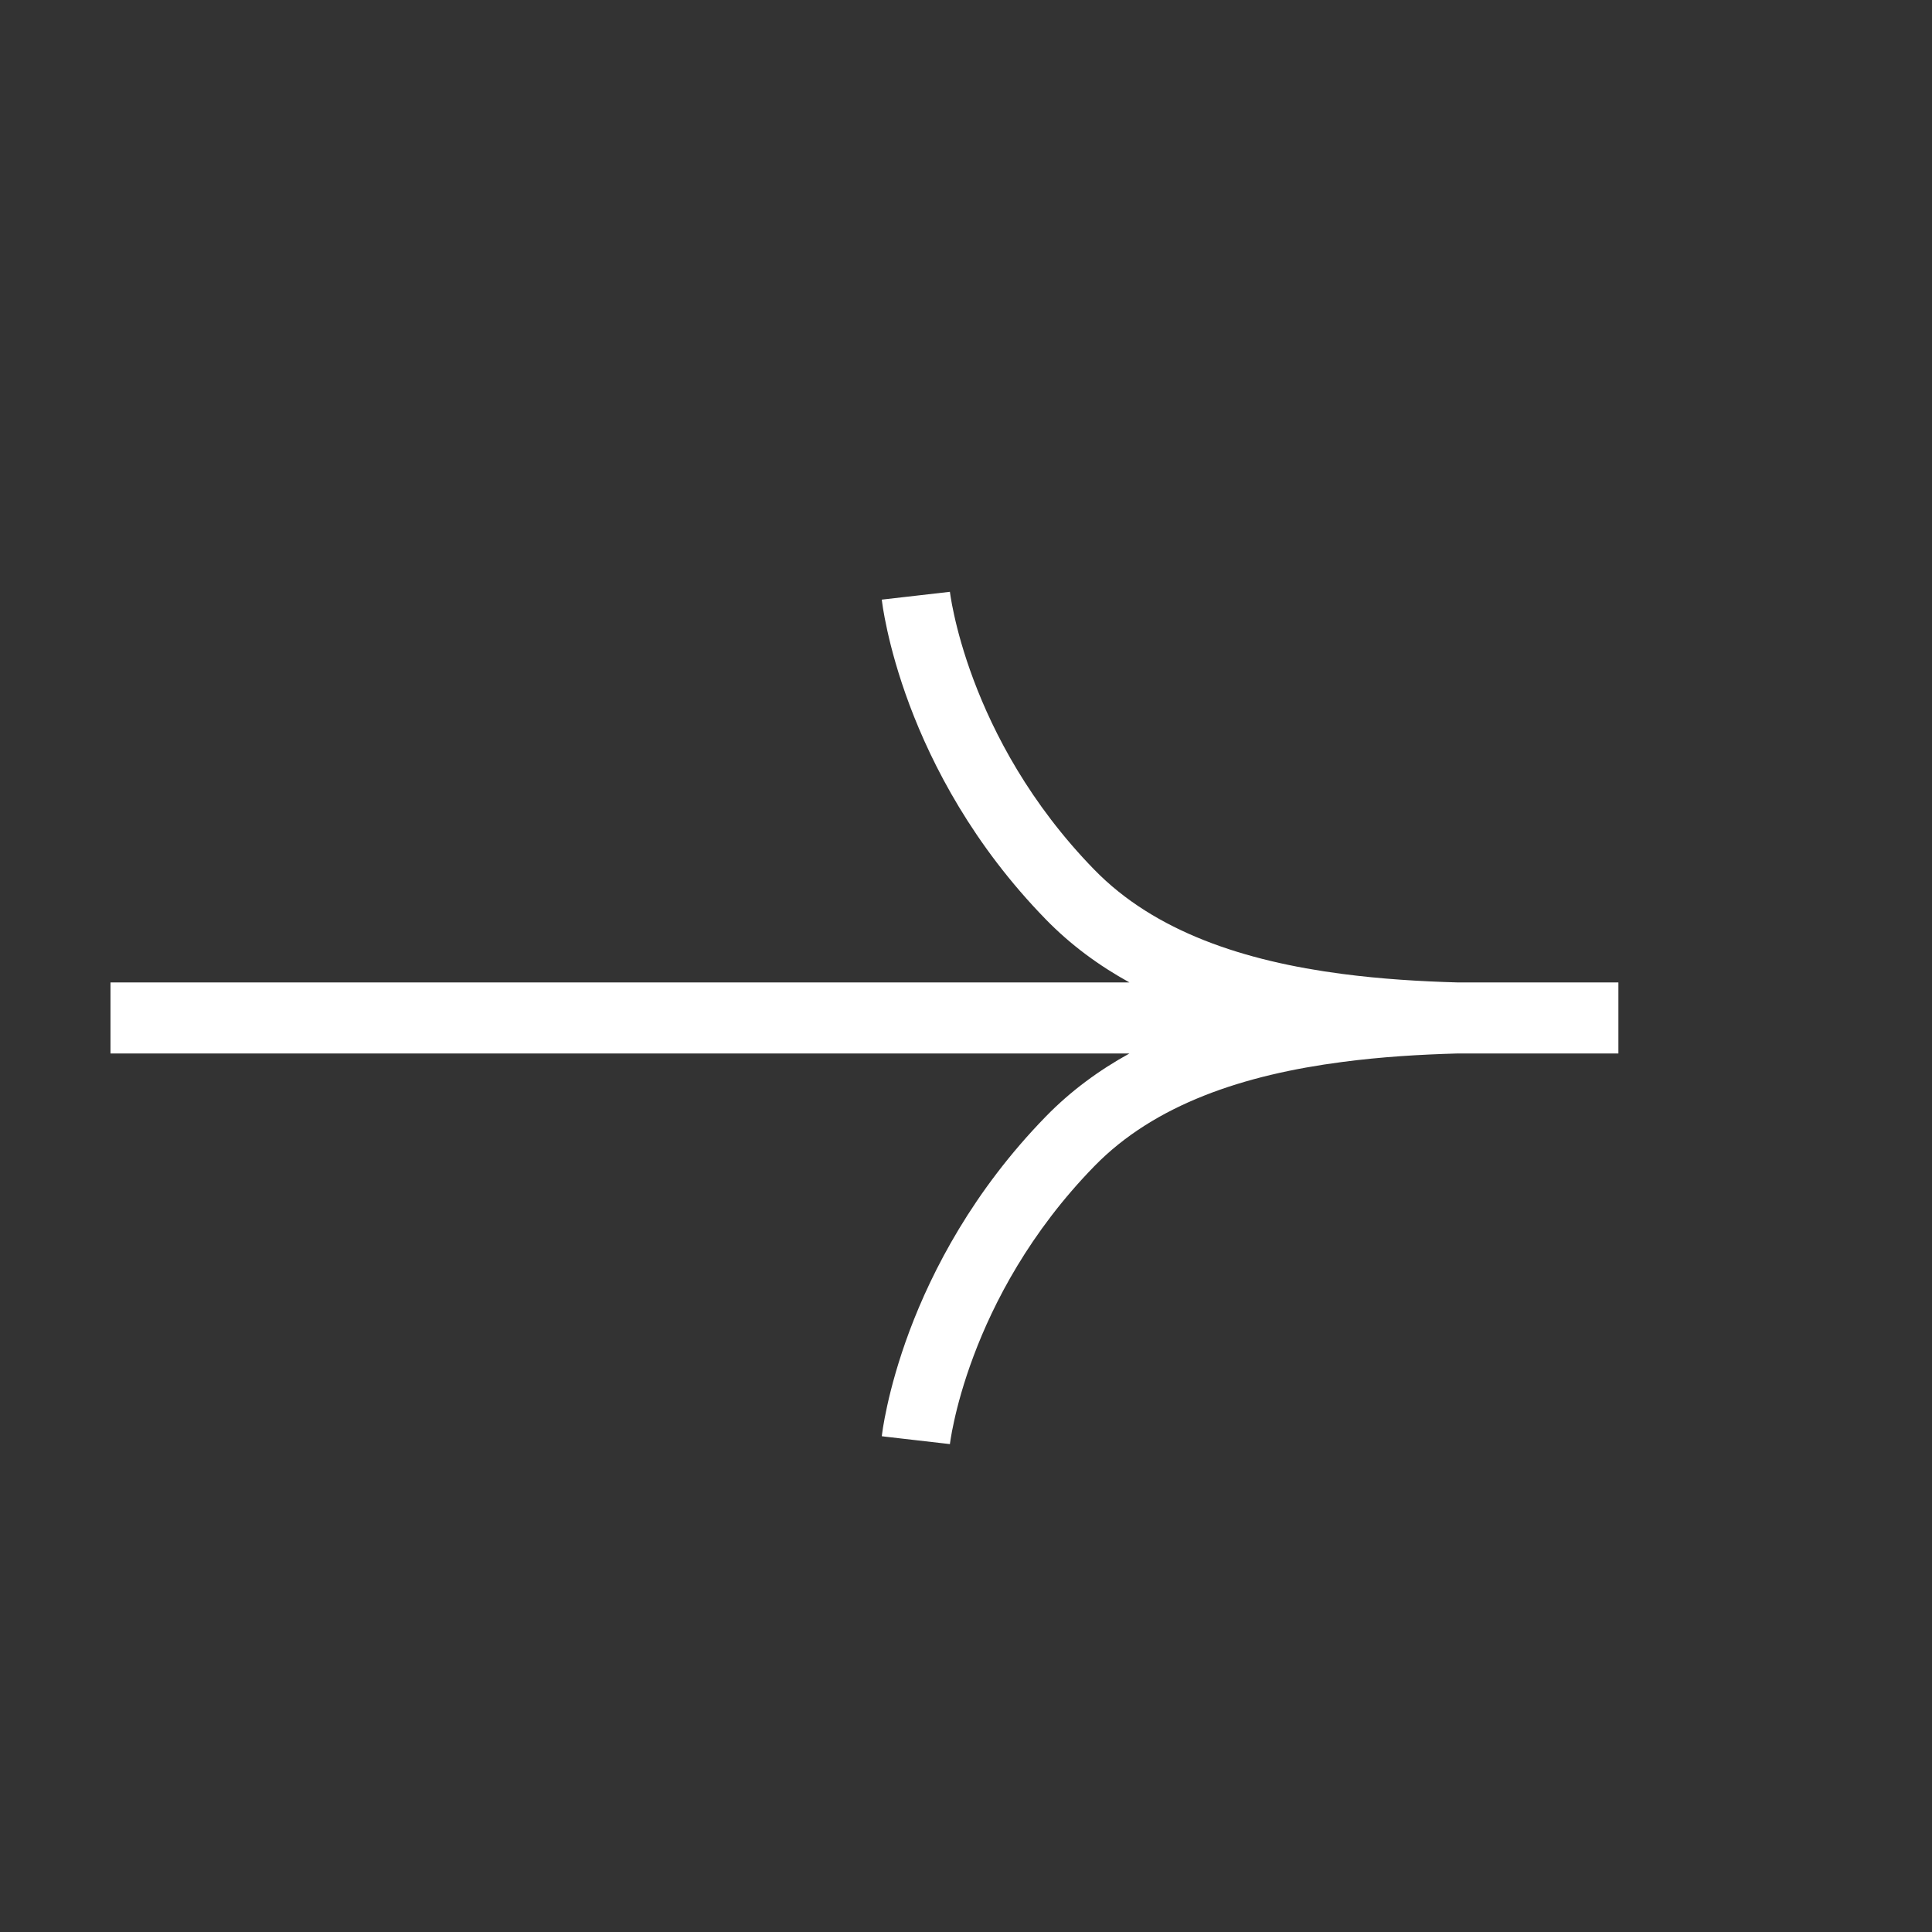<svg width="41" height="41" viewBox="0 0 41 41" fill="none" xmlns="http://www.w3.org/2000/svg">
<rect x="0" y="0" width="41" height="41" fill="#333333" stroke="none"/>
<path d="M2.345 22.356H23.969C23.325 22.711 22.724 23.15 22.194 23.694C20.653 25.275 19.785 26.956 19.302 28.243C19.061 28.888 18.915 29.436 18.829 29.827C18.786 30.023 18.757 30.181 18.739 30.292C18.731 30.348 18.724 30.392 18.72 30.424C18.718 30.439 18.716 30.452 18.715 30.462L18.714 30.474L18.713 30.478L18.713 30.479C18.713 30.479 18.713 30.481 19.436 30.563C20.159 30.645 20.159 30.646 20.159 30.646L20.159 30.645L20.161 30.626C20.164 30.607 20.168 30.576 20.175 30.534C20.188 30.45 20.211 30.321 20.248 30.156C20.32 29.825 20.447 29.347 20.66 28.779C21.086 27.642 21.855 26.152 23.223 24.749C24.508 23.43 26.405 22.808 28.483 22.537C29.307 22.428 30.136 22.378 30.942 22.356H32.033C32.127 22.356 32.221 22.356 32.313 22.356H34.345V20.849H32.313C32.221 20.849 32.127 20.849 32.033 20.849H30.942C30.136 20.827 29.307 20.776 28.483 20.668C26.405 20.396 24.508 19.775 23.223 18.456C21.855 17.053 21.086 15.563 20.66 14.426C20.447 13.858 20.32 13.38 20.248 13.049C20.211 12.883 20.188 12.755 20.175 12.671C20.168 12.629 20.164 12.598 20.161 12.579L20.159 12.56L20.159 12.559C20.159 12.559 20.159 12.559 19.436 12.642C18.713 12.724 18.713 12.725 18.713 12.725L18.713 12.727L18.714 12.731L18.715 12.743C18.716 12.753 18.718 12.765 18.72 12.781C18.724 12.813 18.731 12.857 18.739 12.913C18.757 13.024 18.786 13.181 18.829 13.377C18.915 13.769 19.061 14.317 19.302 14.961C19.785 16.249 20.653 17.93 22.194 19.511C22.724 20.055 23.325 20.494 23.969 20.849H2.345V22.356Z" fill="white"/>
</svg>
